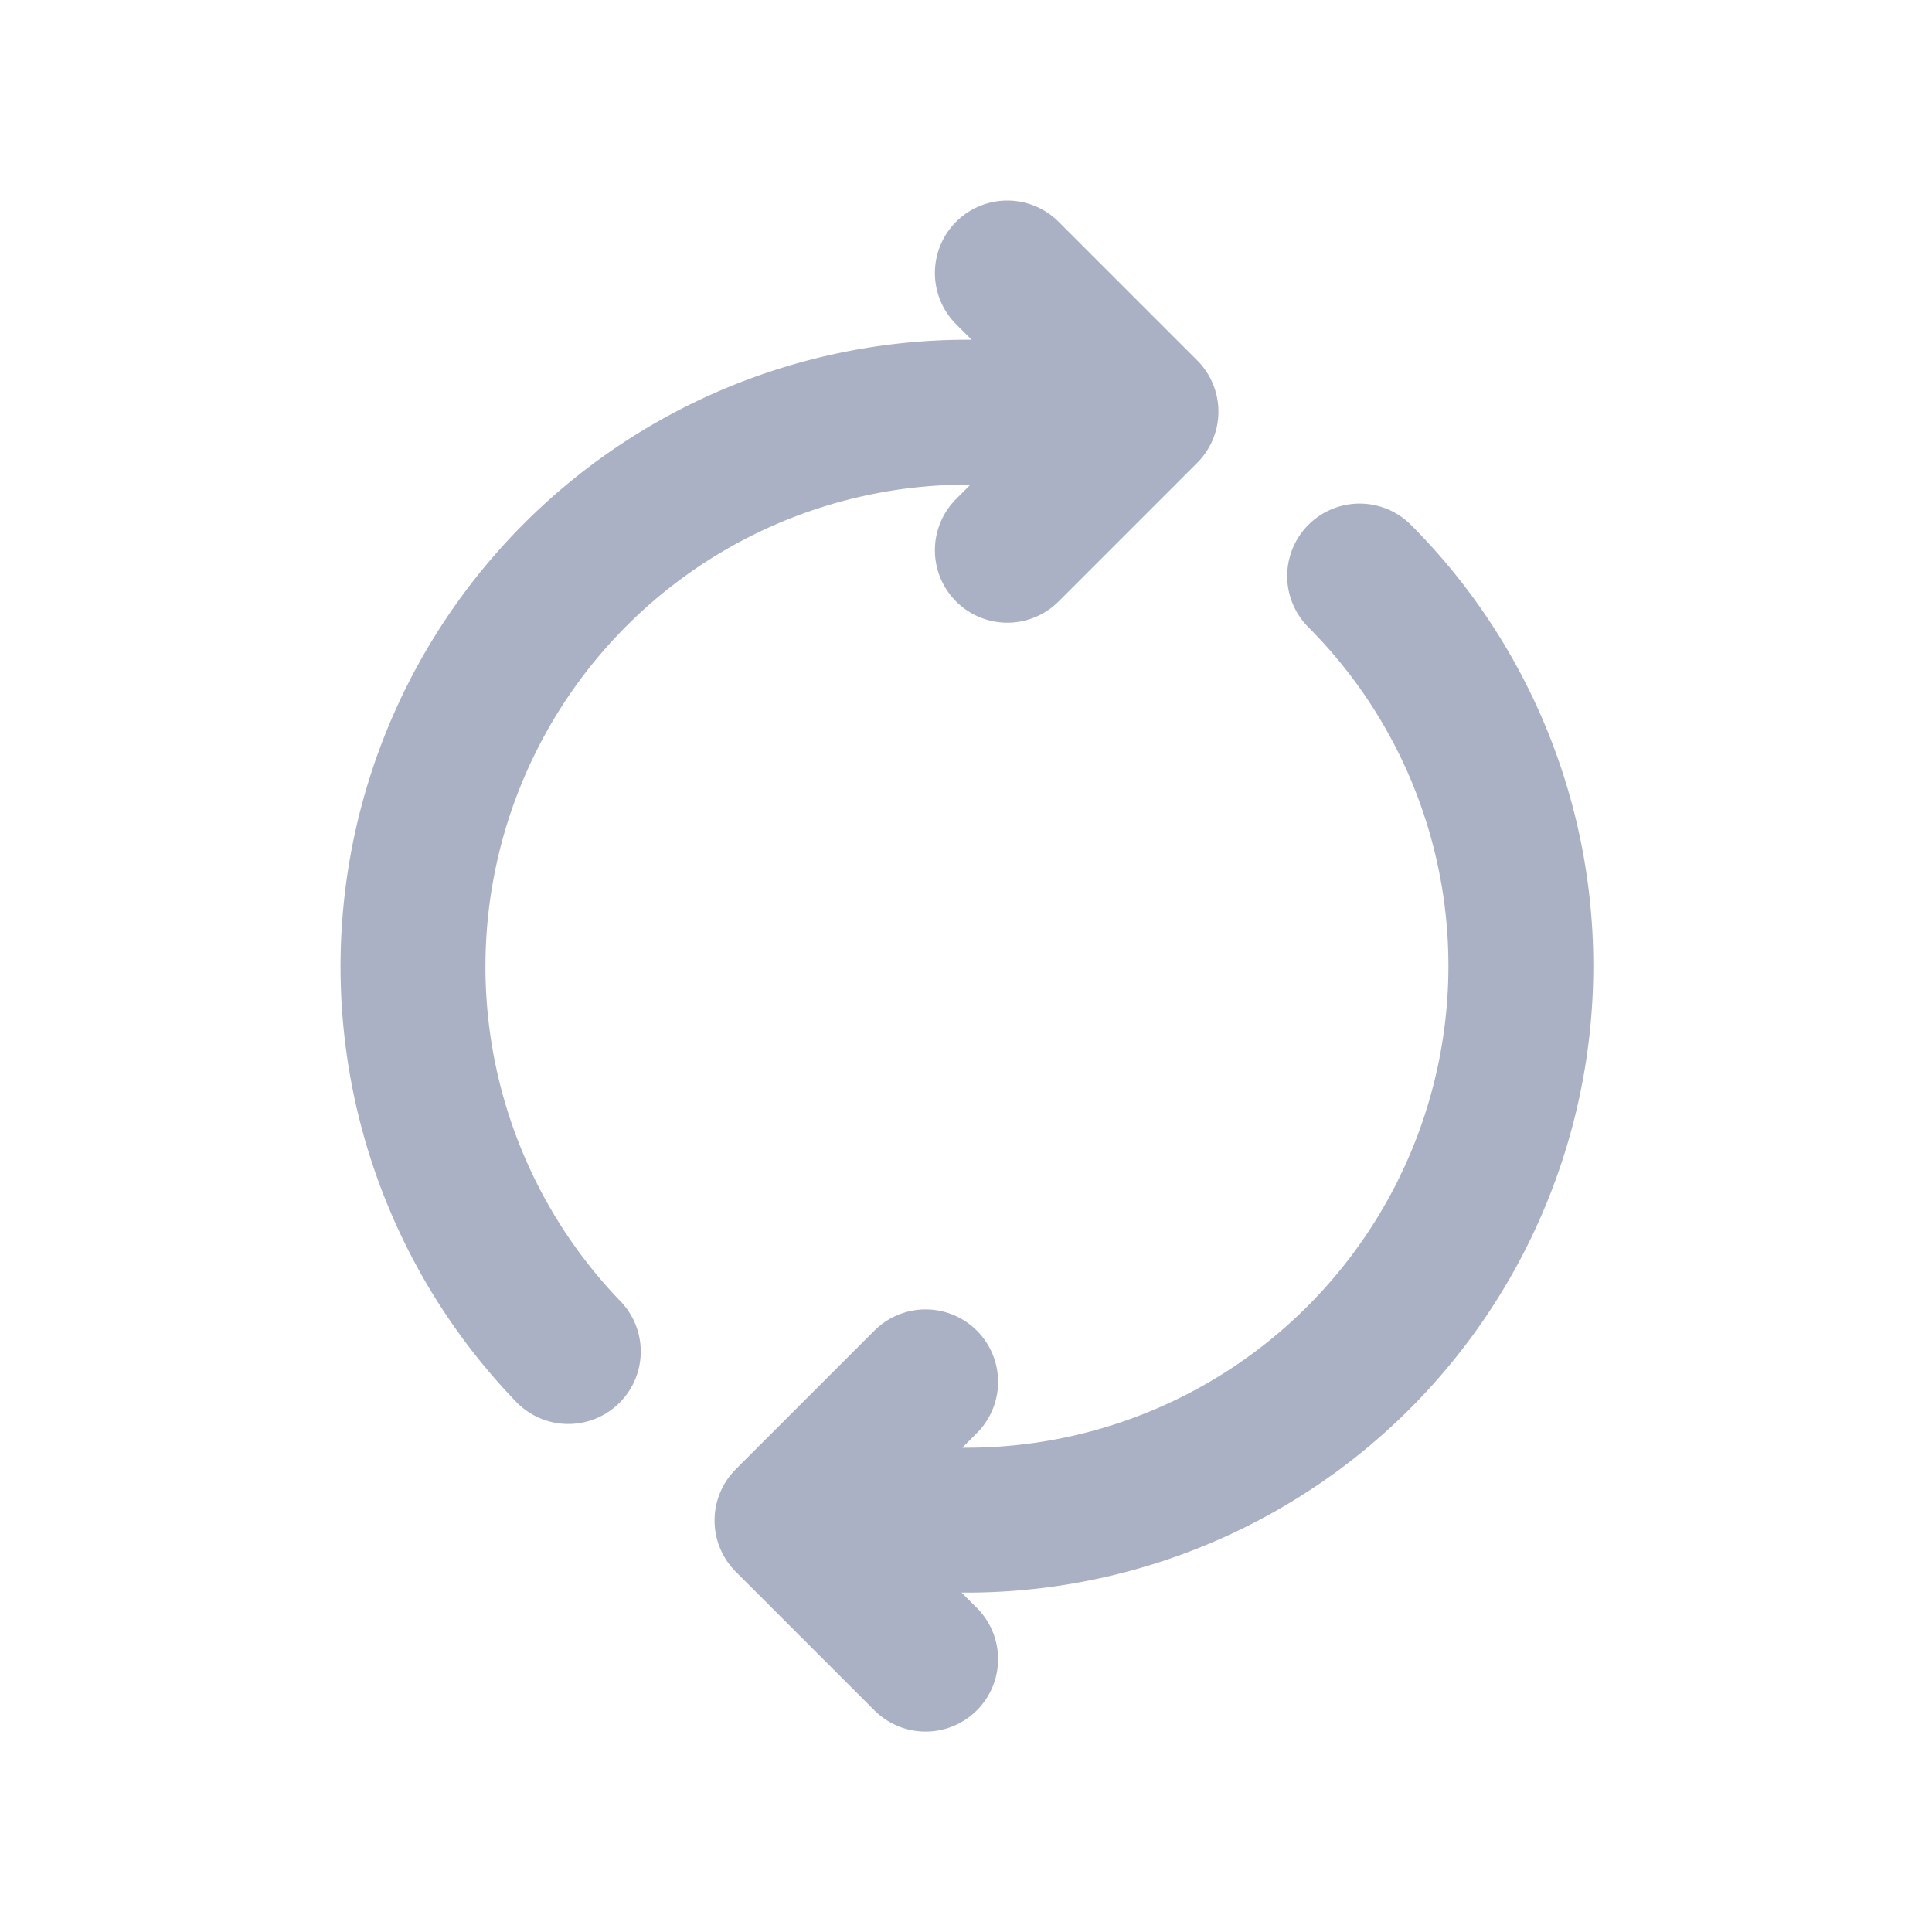 <svg xmlns="http://www.w3.org/2000/svg" width="20" height="20" viewBox="0 0 20 20" fill="none"><path d="M9.582 14.305L8.147 15.74l1.435 1.435m4.493-11.212A5.714 5.714 0 0 1 15.744 10a5.74 5.74 0 0 1-7.361 5.503m2.045-9.807l1.435-1.435-1.435-1.435M5.883 13.991a5.74 5.74 0 0 1 5.744-9.493" stroke="#ABB1C4" stroke-width="1.5" stroke-linecap="round" stroke-linejoin="round"/></svg>